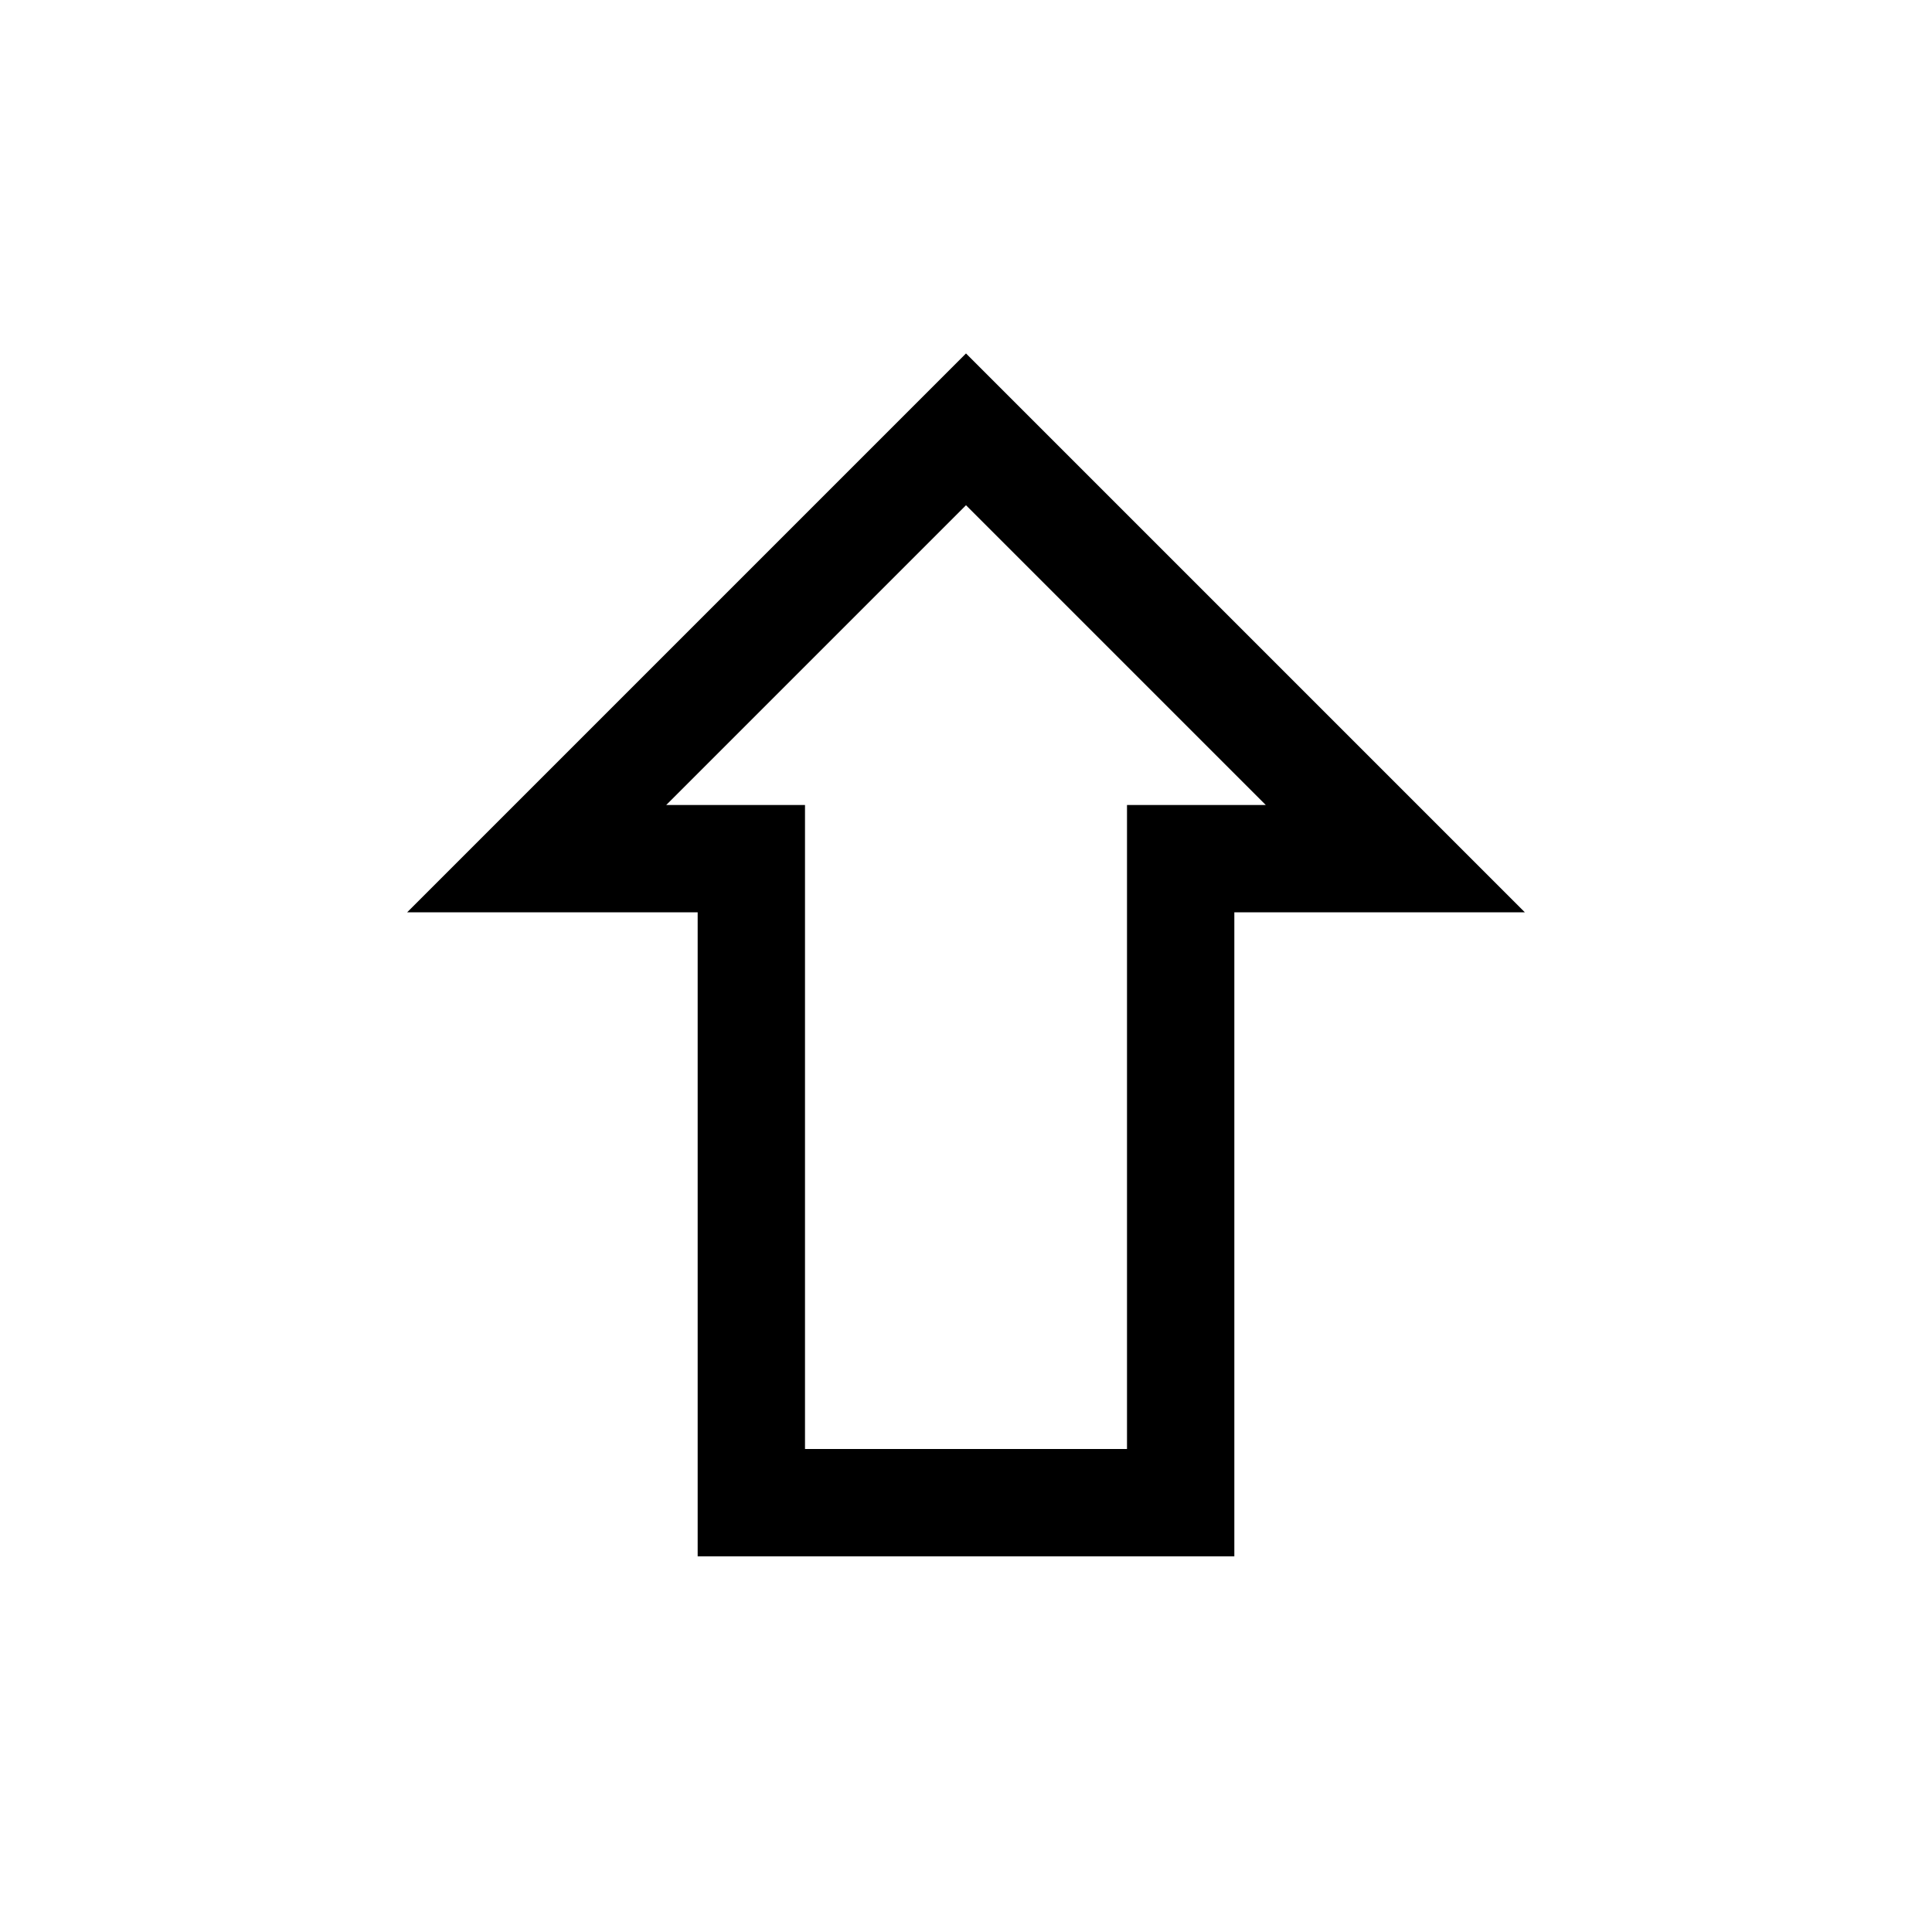 <svg xmlns="http://www.w3.org/2000/svg" width="36" height="36" viewBox="0 0 36 36"><path fill-rule="evenodd" d="M15,27 L21,27 L21,15 L23.586,15 L18,9.414 L12.414,15 L15,15 L15,27 Z M23,29 L13,29 L13,17 L7.586,17 L18,6.586 L28.414,17 L23,17 L23,29 Z"/></svg>